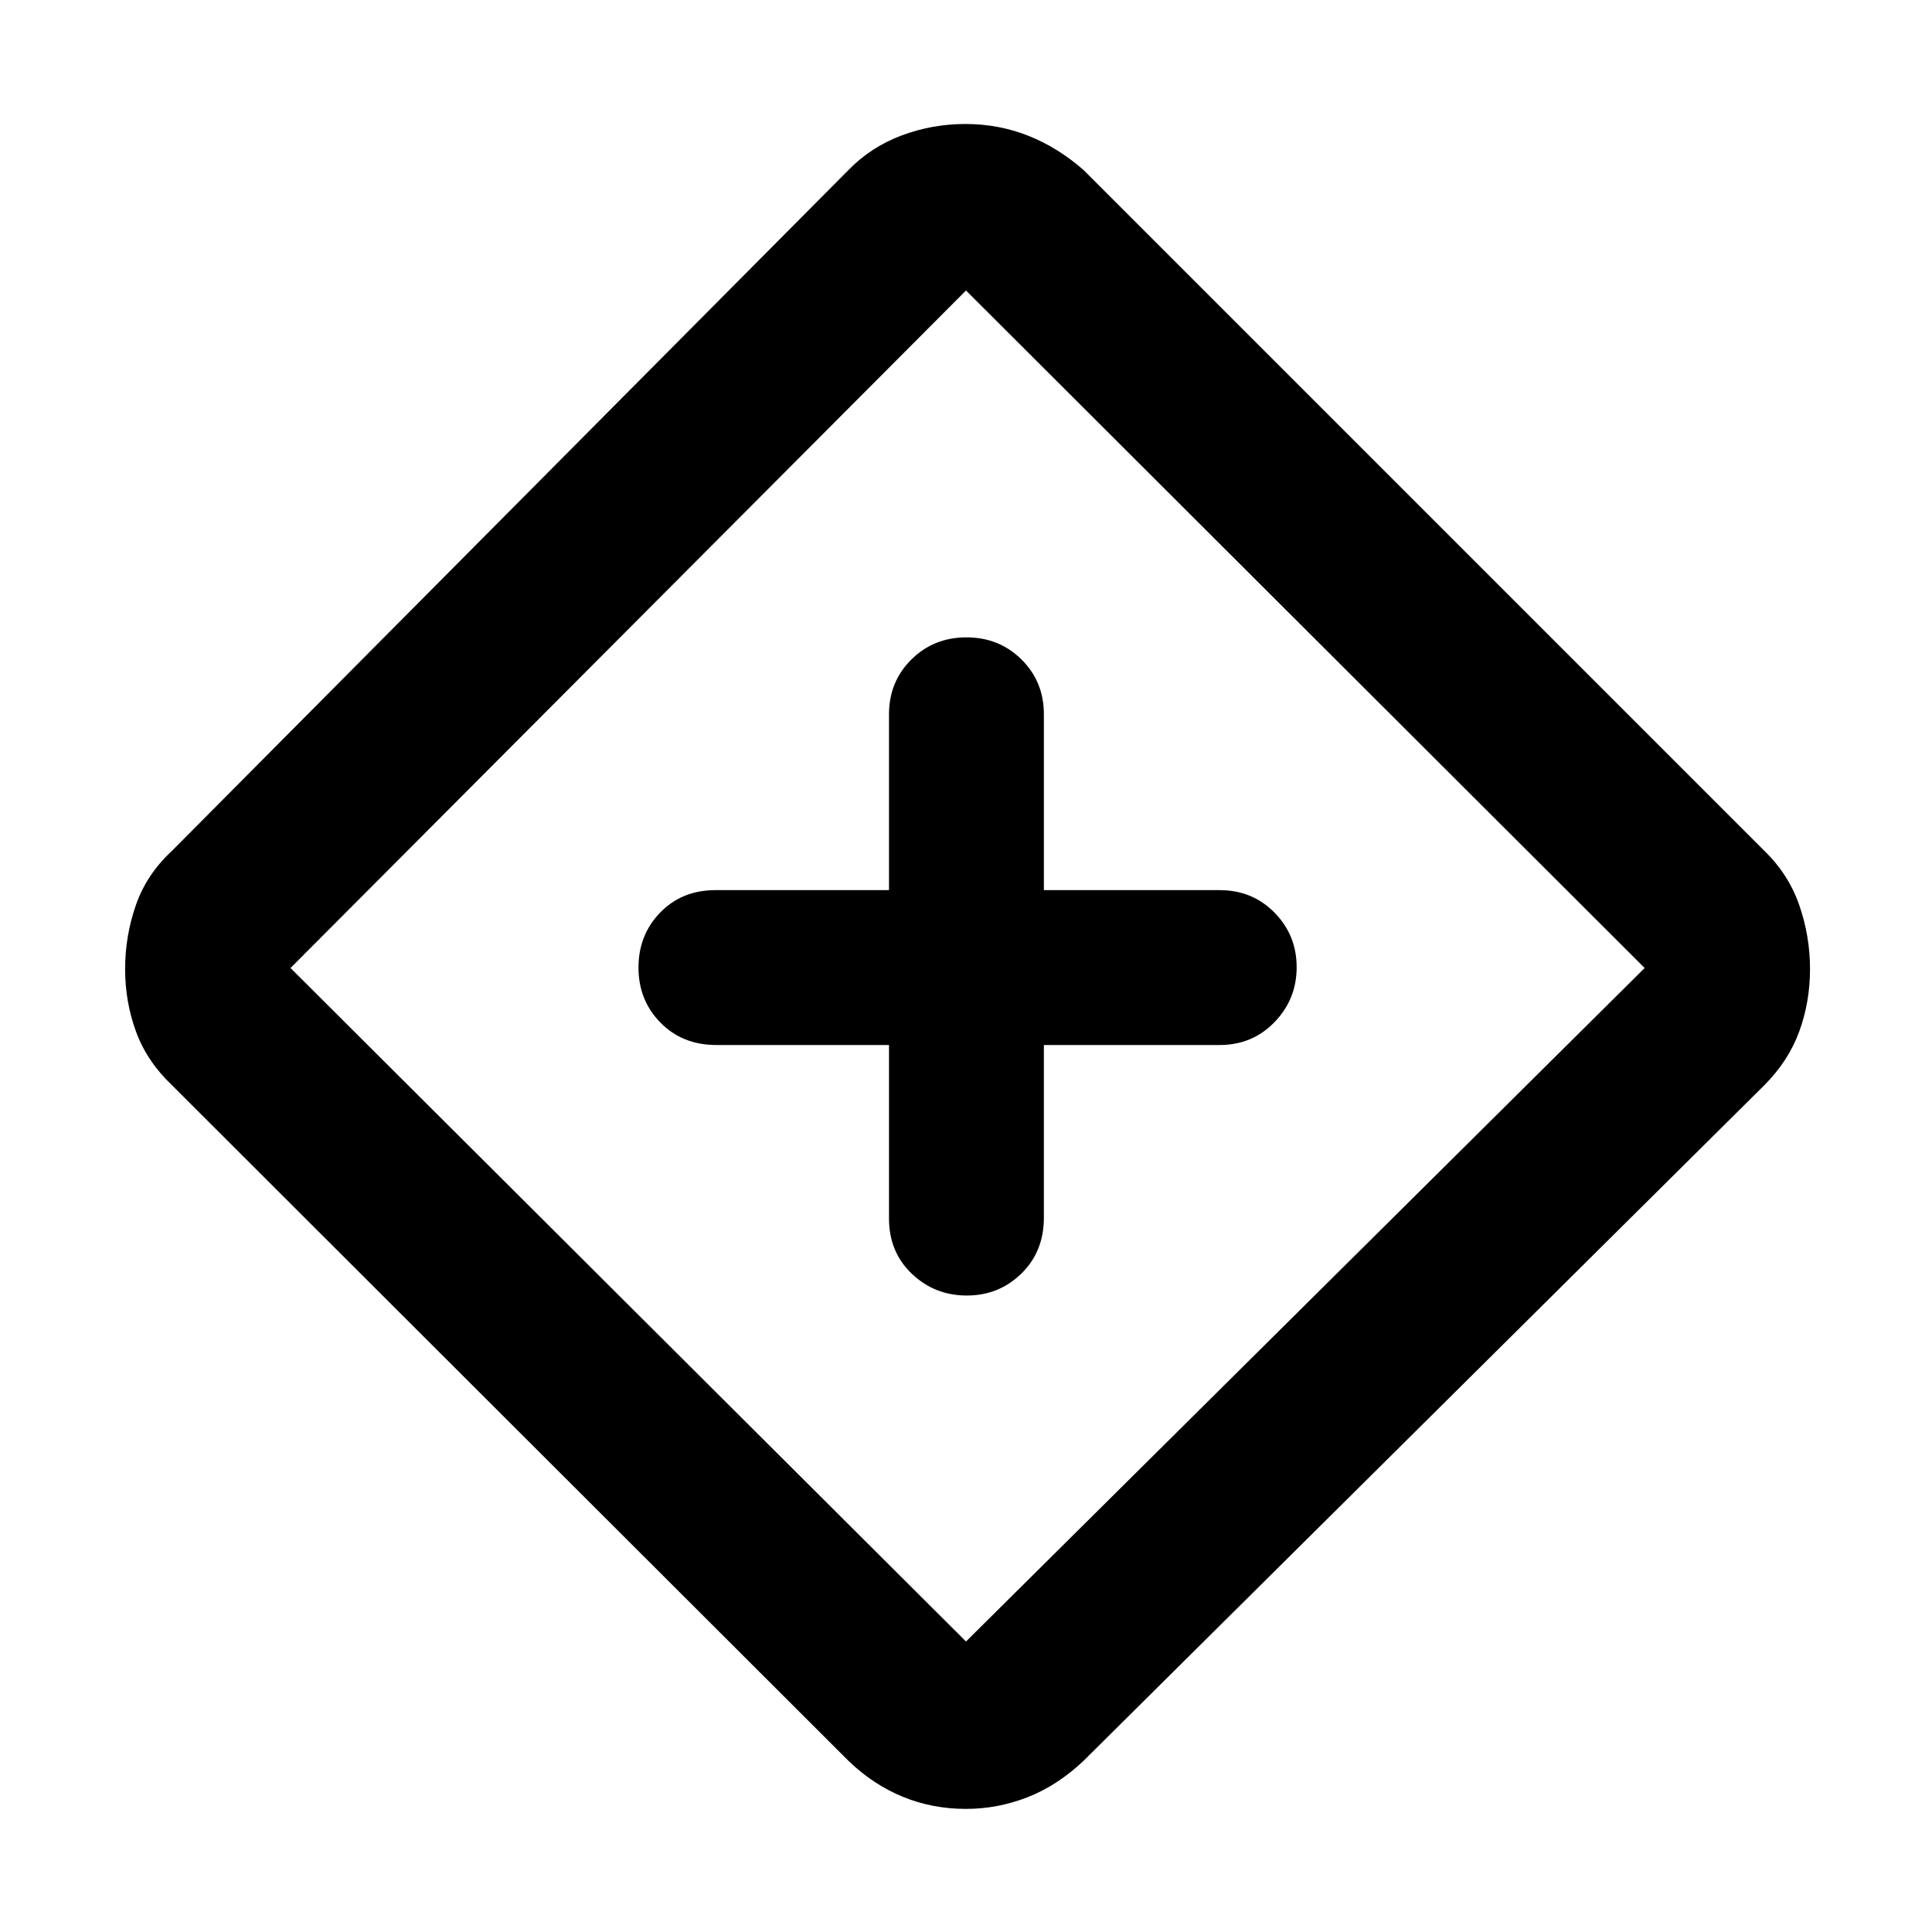 <svg xmlns="http://www.w3.org/2000/svg" height="48" viewBox="0 -960 960 960" width="48"><path d="M441.74-440.74v86.22q0 16.65 11.36 27.46 11.36 10.8 27.3 10.8 15.95 0 27.12-10.92 11.18-10.91 11.18-27.78v-85.78h87.34q16.26 0 27.26-11.36t11-27.3q0-15.95-11-27.12-11-11.18-27.26-11.18H518.7v-87.34q0-16.26-11.12-27.26-11.11-11-27.36-11t-27.36 11q-11.12 11-11.12 27.26v87.34h-86.22q-16.65 0-27.46 11.12-10.8 11.11-10.8 27.36t10.92 27.36q10.91 11.12 27.78 11.12h85.78ZM480-61.17q-16.83 0-31.52-6.07-14.7-6.06-26.83-17.76L85.57-420.65q-12.59-11.97-17.99-26.75-5.41-14.77-5.41-31.1 0-16.33 5.32-31.68 5.31-15.36 18.08-27.17l336.08-338.22q11.13-11.41 26.33-17.11 15.19-5.71 31.74-5.71 16.54 0 31.24 5.85 14.69 5.84 27.39 16.97l338.22 338.22q12.13 11.7 17.47 27.11 5.35 15.41 5.35 31.74t-5.35 31.02q-5.34 14.7-17.47 26.83L538.35-85q-13.06 12.31-27.87 18.07T480-61.17Zm0-83.18L817.22-479 480-815.65 144.35-479 480-144.35ZM481-480Z"/></svg>